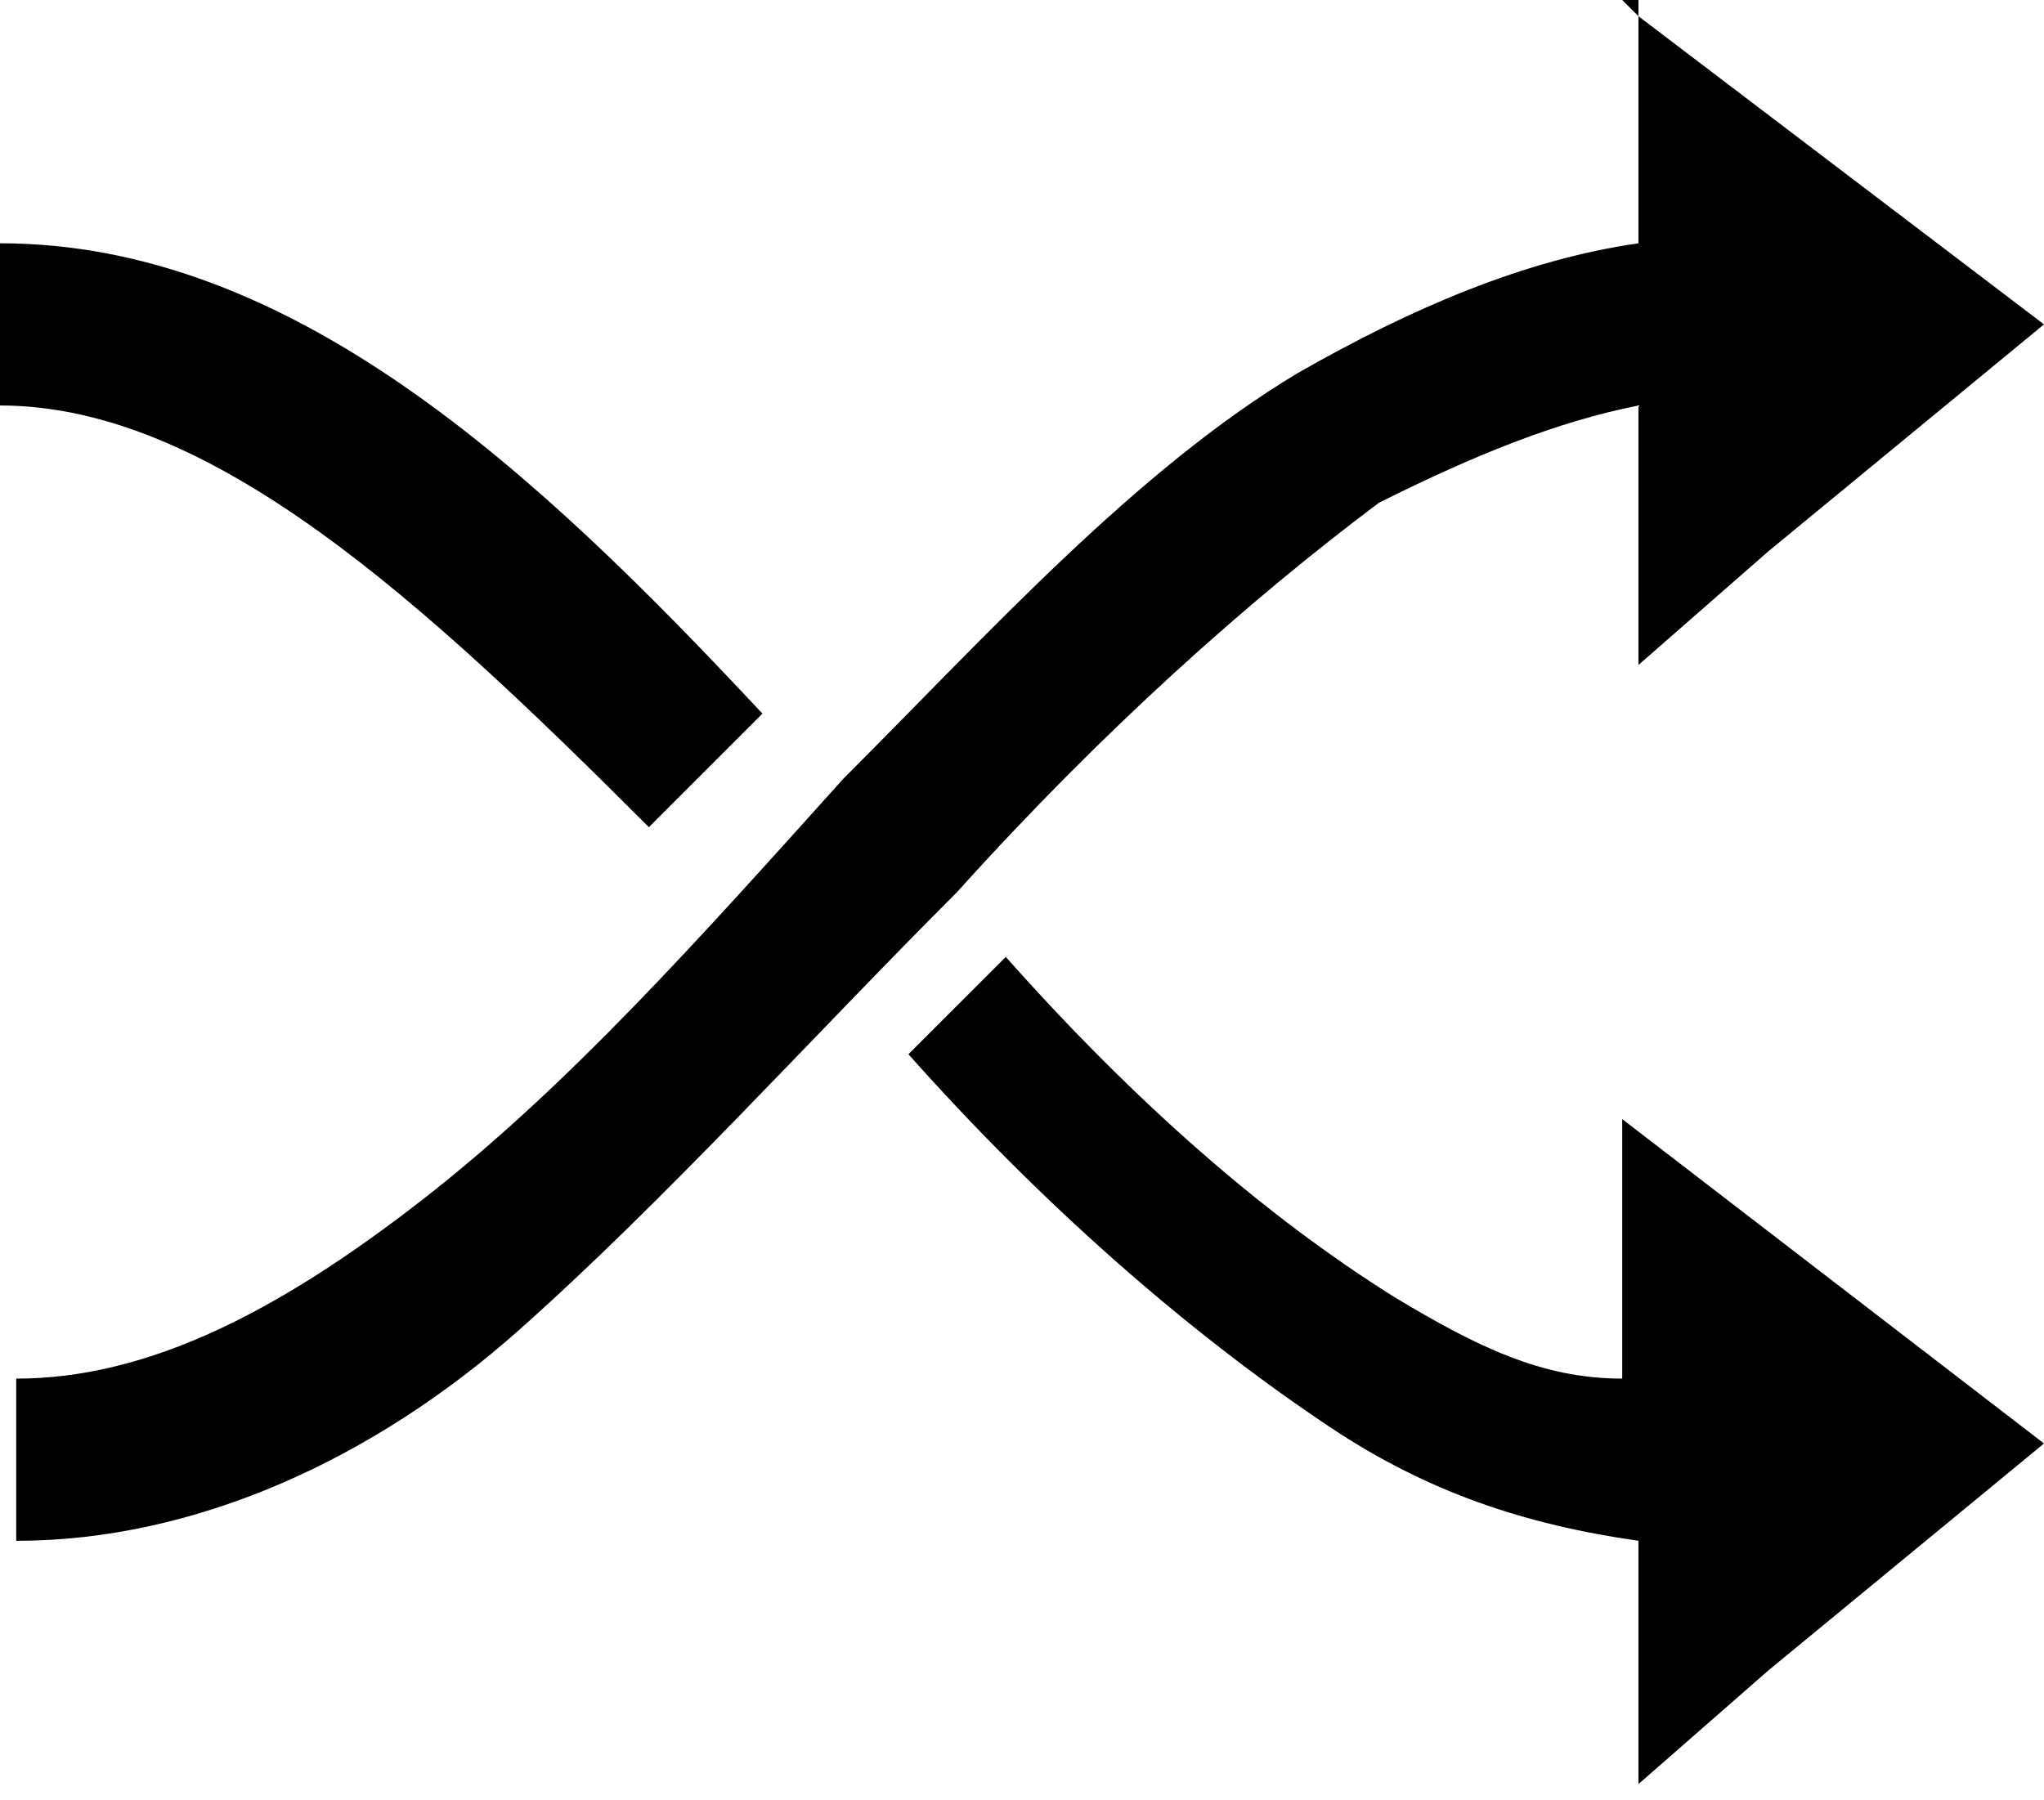 <?xml version="1.0" encoding="utf-8"?>
<!-- Generator: Adobe Illustrator 20.1.0, SVG Export Plug-In . SVG Version: 6.00 Build 0)  -->
<svg version="1.0" id="Calque_1" xmlns="http://www.w3.org/2000/svg" xmlns:xlink="http://www.w3.org/1999/xlink" x="0px" y="0px"
	 viewBox="0 0 12.6 11.1" style="enable-background:new 0 0 12.6 11.1;" xml:space="preserve">
<g>
	<polygon points="10,0 10.1,0.1 10.1,0 	"/>
	<path d="M4.7,4.4C3.3,2.9,1.8,1.5,0,1.5v1c1.3,0,2.6,1.2,4,2.6L4.7,4.4z"/>
	<path d="M8.5,3.1c0.6-0.3,1.1-0.5,1.6-0.6v1.6l0.8-0.7L12.6,2l-2.5-1.9v1.4C9.4,1.6,8.7,1.9,8,2.3C7,2.9,6.1,3.9,5.2,4.8
		c-0.9,1-1.7,1.9-2.6,2.6C1.7,8.1,0.9,8.5,0.1,8.5v1c1.1,0,2.2-0.5,3.1-1.3C4.1,7.4,5,6.4,5.9,5.5C6.8,4.5,7.7,3.7,8.5,3.1z"/>
	<path d="M10,8.5C9.5,8.5,9.1,8.3,8.6,8C7.8,7.5,7,6.8,6.2,5.9L5.6,6.5c0.8,0.9,1.7,1.7,2.6,2.3c0.6,0.4,1.2,0.6,1.9,0.7V11l0.8-0.7
		l1.7-1.4l-2.6-2V8.5z"/>
</g>
</svg>
